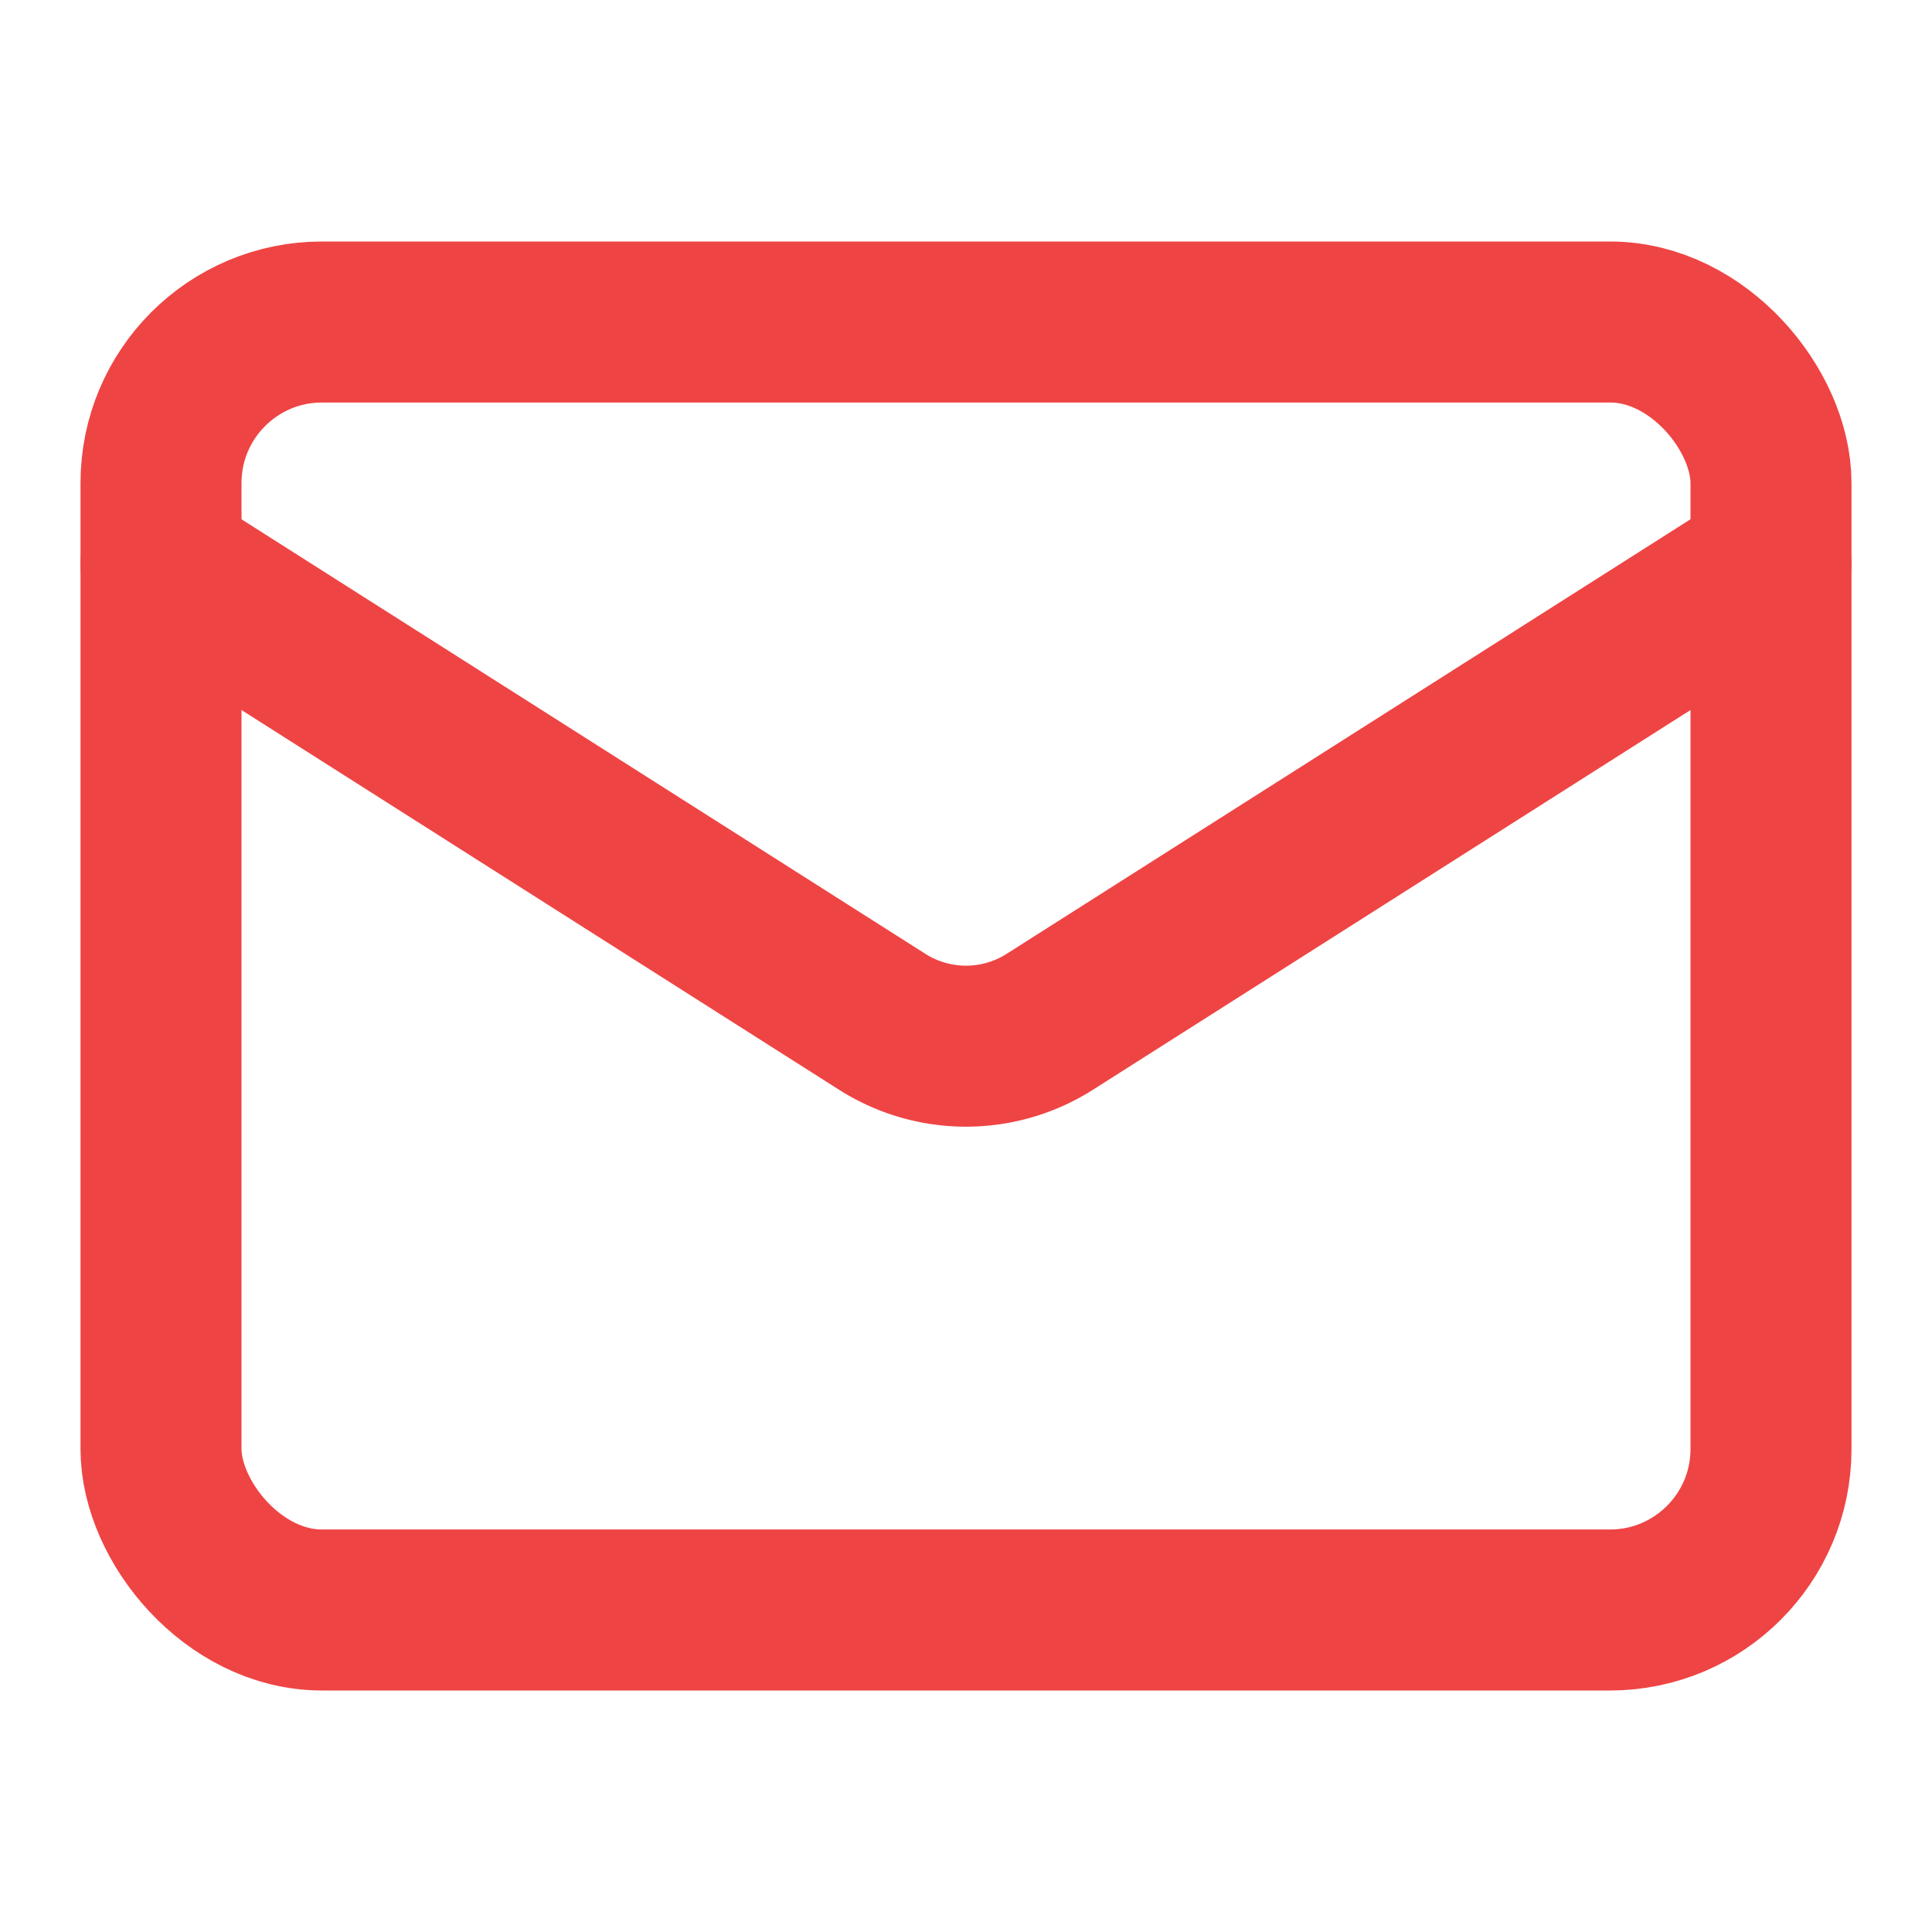 <svg stroke="#EF4444" fill="none" stroke-width="2" viewBox="0 0 24 24" stroke-linecap="round"
   stroke-linejoin="round" height="1em" width="1em" xmlns="http://www.w3.org/2000/svg">
   <rect width="20" height="16" x="2" y="4" rx="2" />
   <path d="m22 7-8.97 5.7a1.94 1.94 0 0 1-2.06 0L2 7" />
</svg>